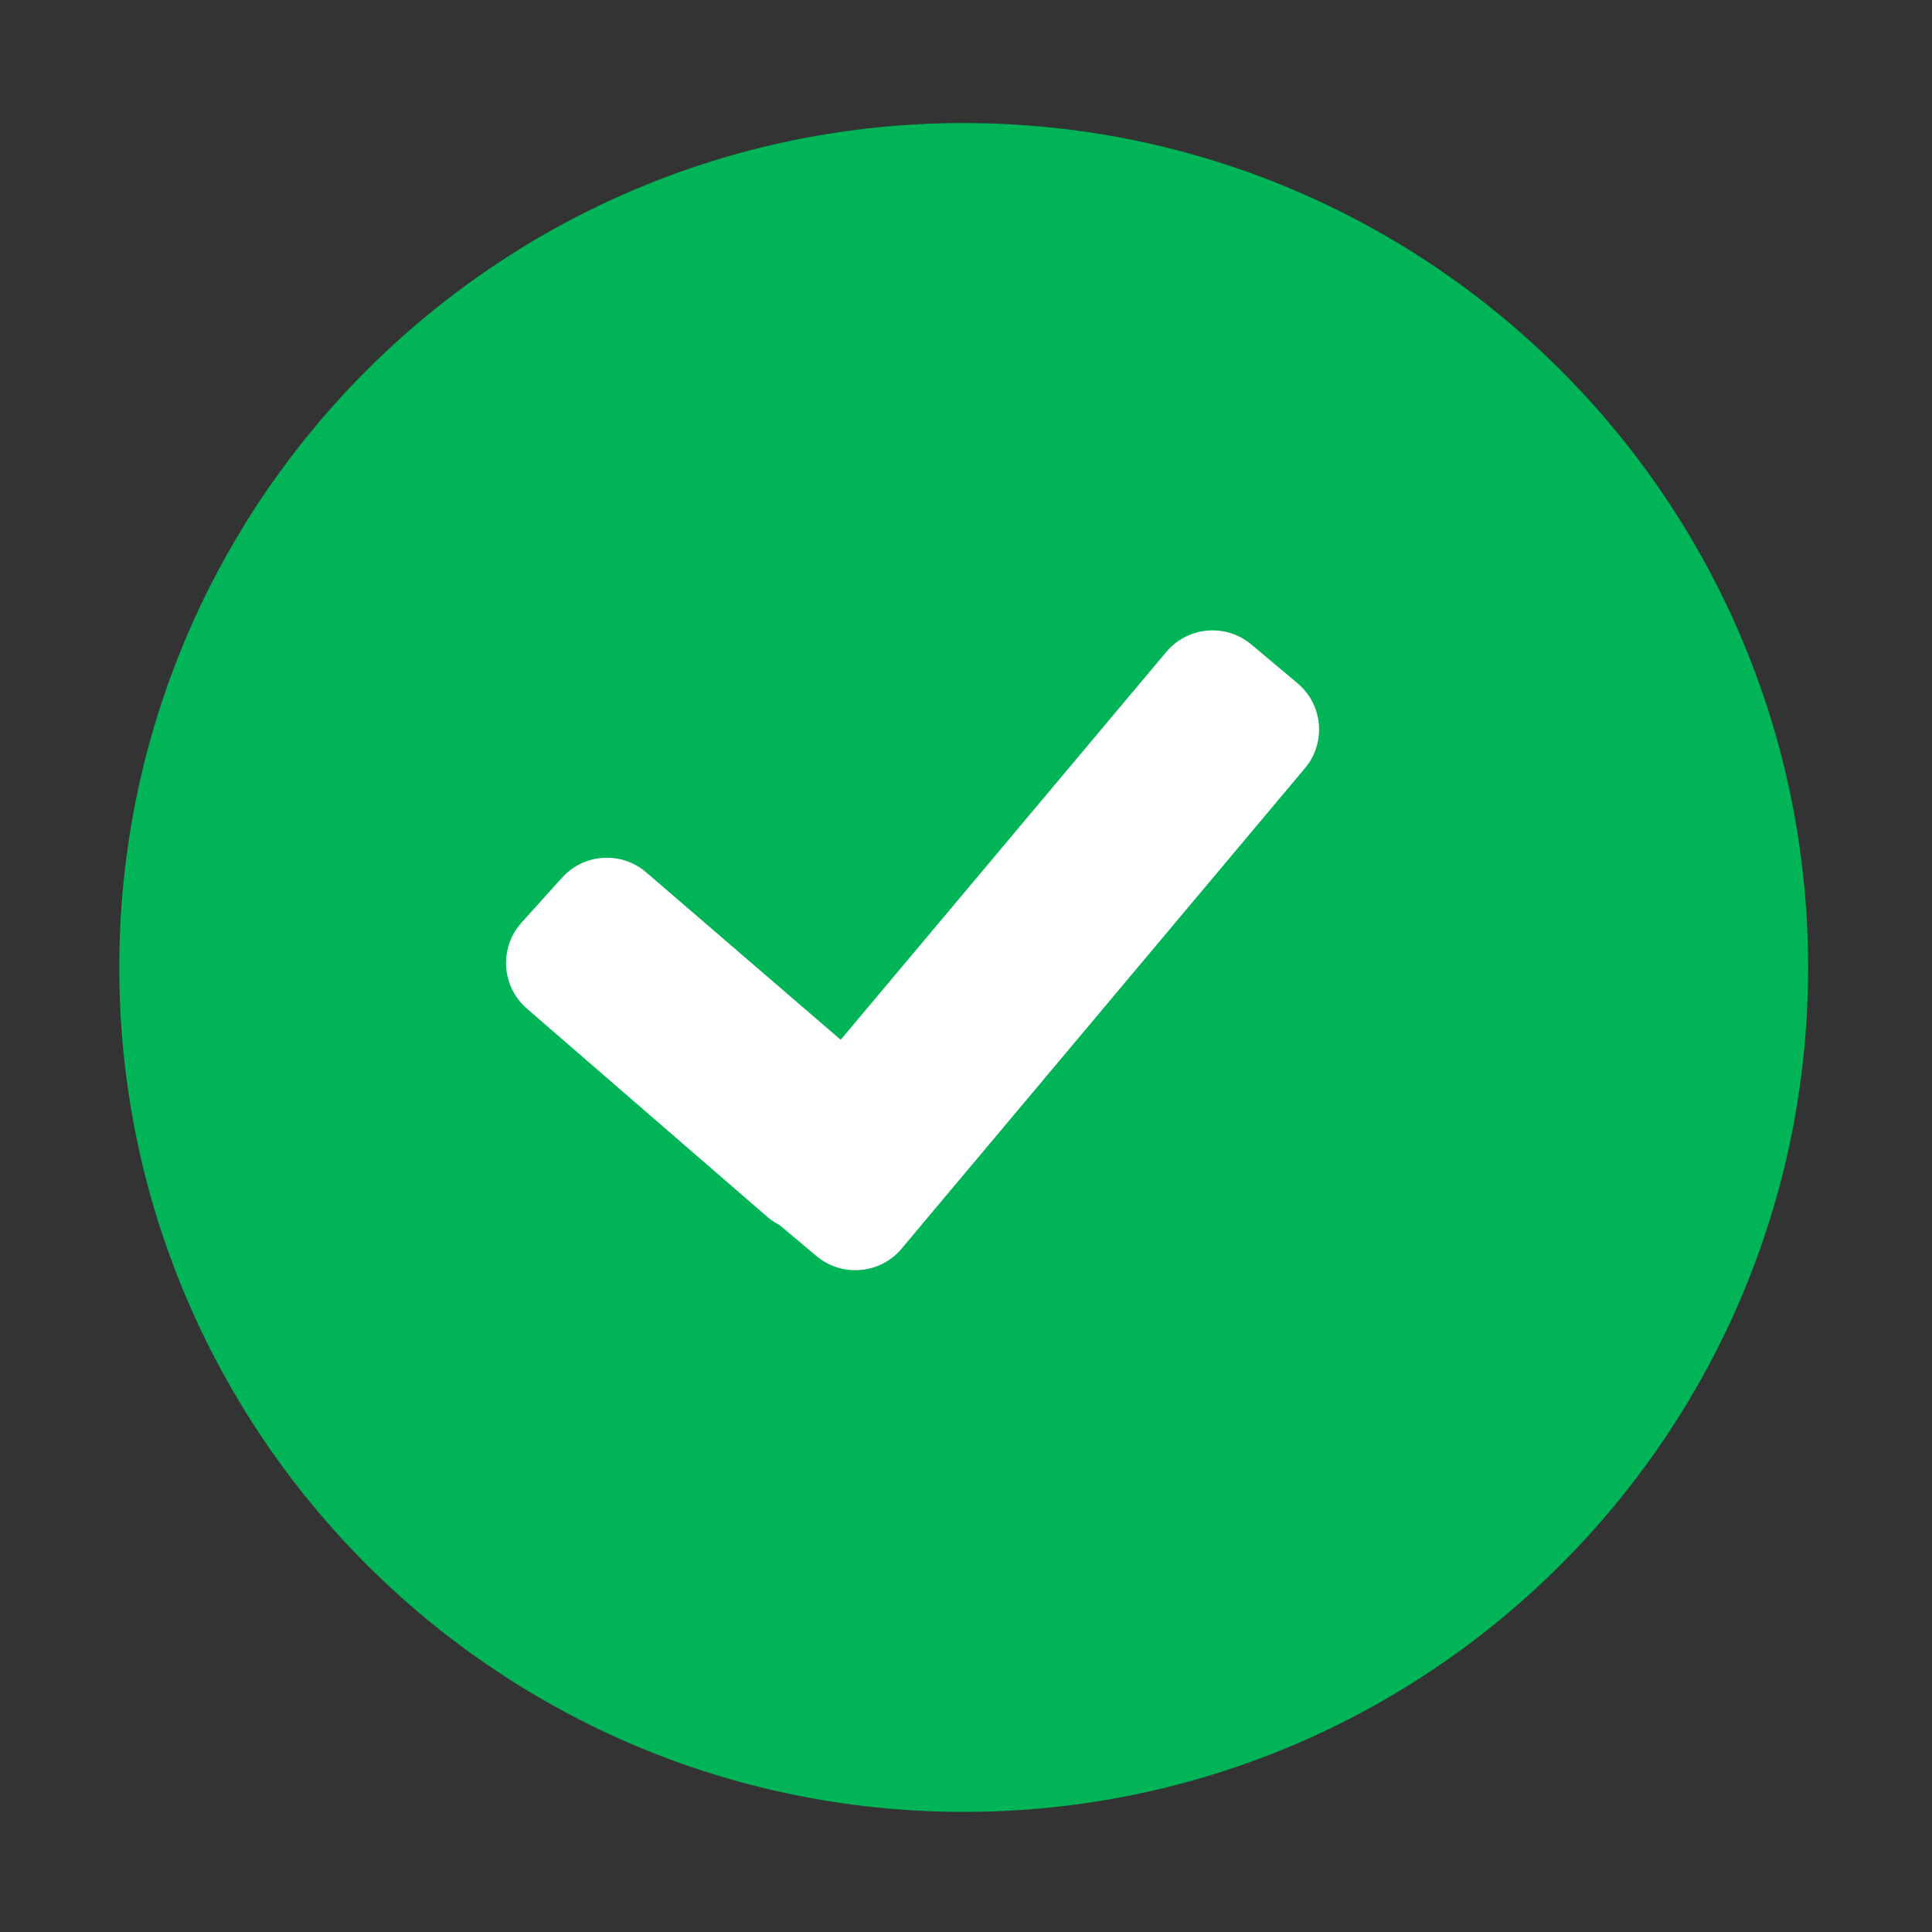 <svg xmlns="http://www.w3.org/2000/svg" viewBox="0 0 1024 1024"><rect x="0" y="0" width="1024" height="1024" fill="#333333" stroke="none"/><path fill="#00B457" d="M510.78 65.22c247.18 0 447.56 200.38 447.56 447.56S757.96 960.34 510.78 960.34 63.22 759.96 63.22 512.78 263.6 65.22 510.78 65.22z"/><path fill="#FFF" d="m663.223 341.586 24.49 20.55c13.535 11.344 15.299 31.505 3.947 45.033 0 0-.006.008-.014.001L477.844 661.83c-11.353 13.514-31.521 15.271-45.048 3.934l-48.981-41.1 234.36-279.143c11.36-13.508 31.52-15.272 45.048-3.935z"/><path fill="#FFF" d="m276.422 489.026 21.452-23.826c11.63-12.916 31.44-14.173 44.609-2.84l150.366 129.416-40.91 49.23c-11.283 13.578-31.437 15.442-45.021 4.152-.17-.14-.34-.28-.497-.42L279.248 534.577c-13.344-11.558-14.792-31.754-3.234-45.098l.408-.453z"/></svg>